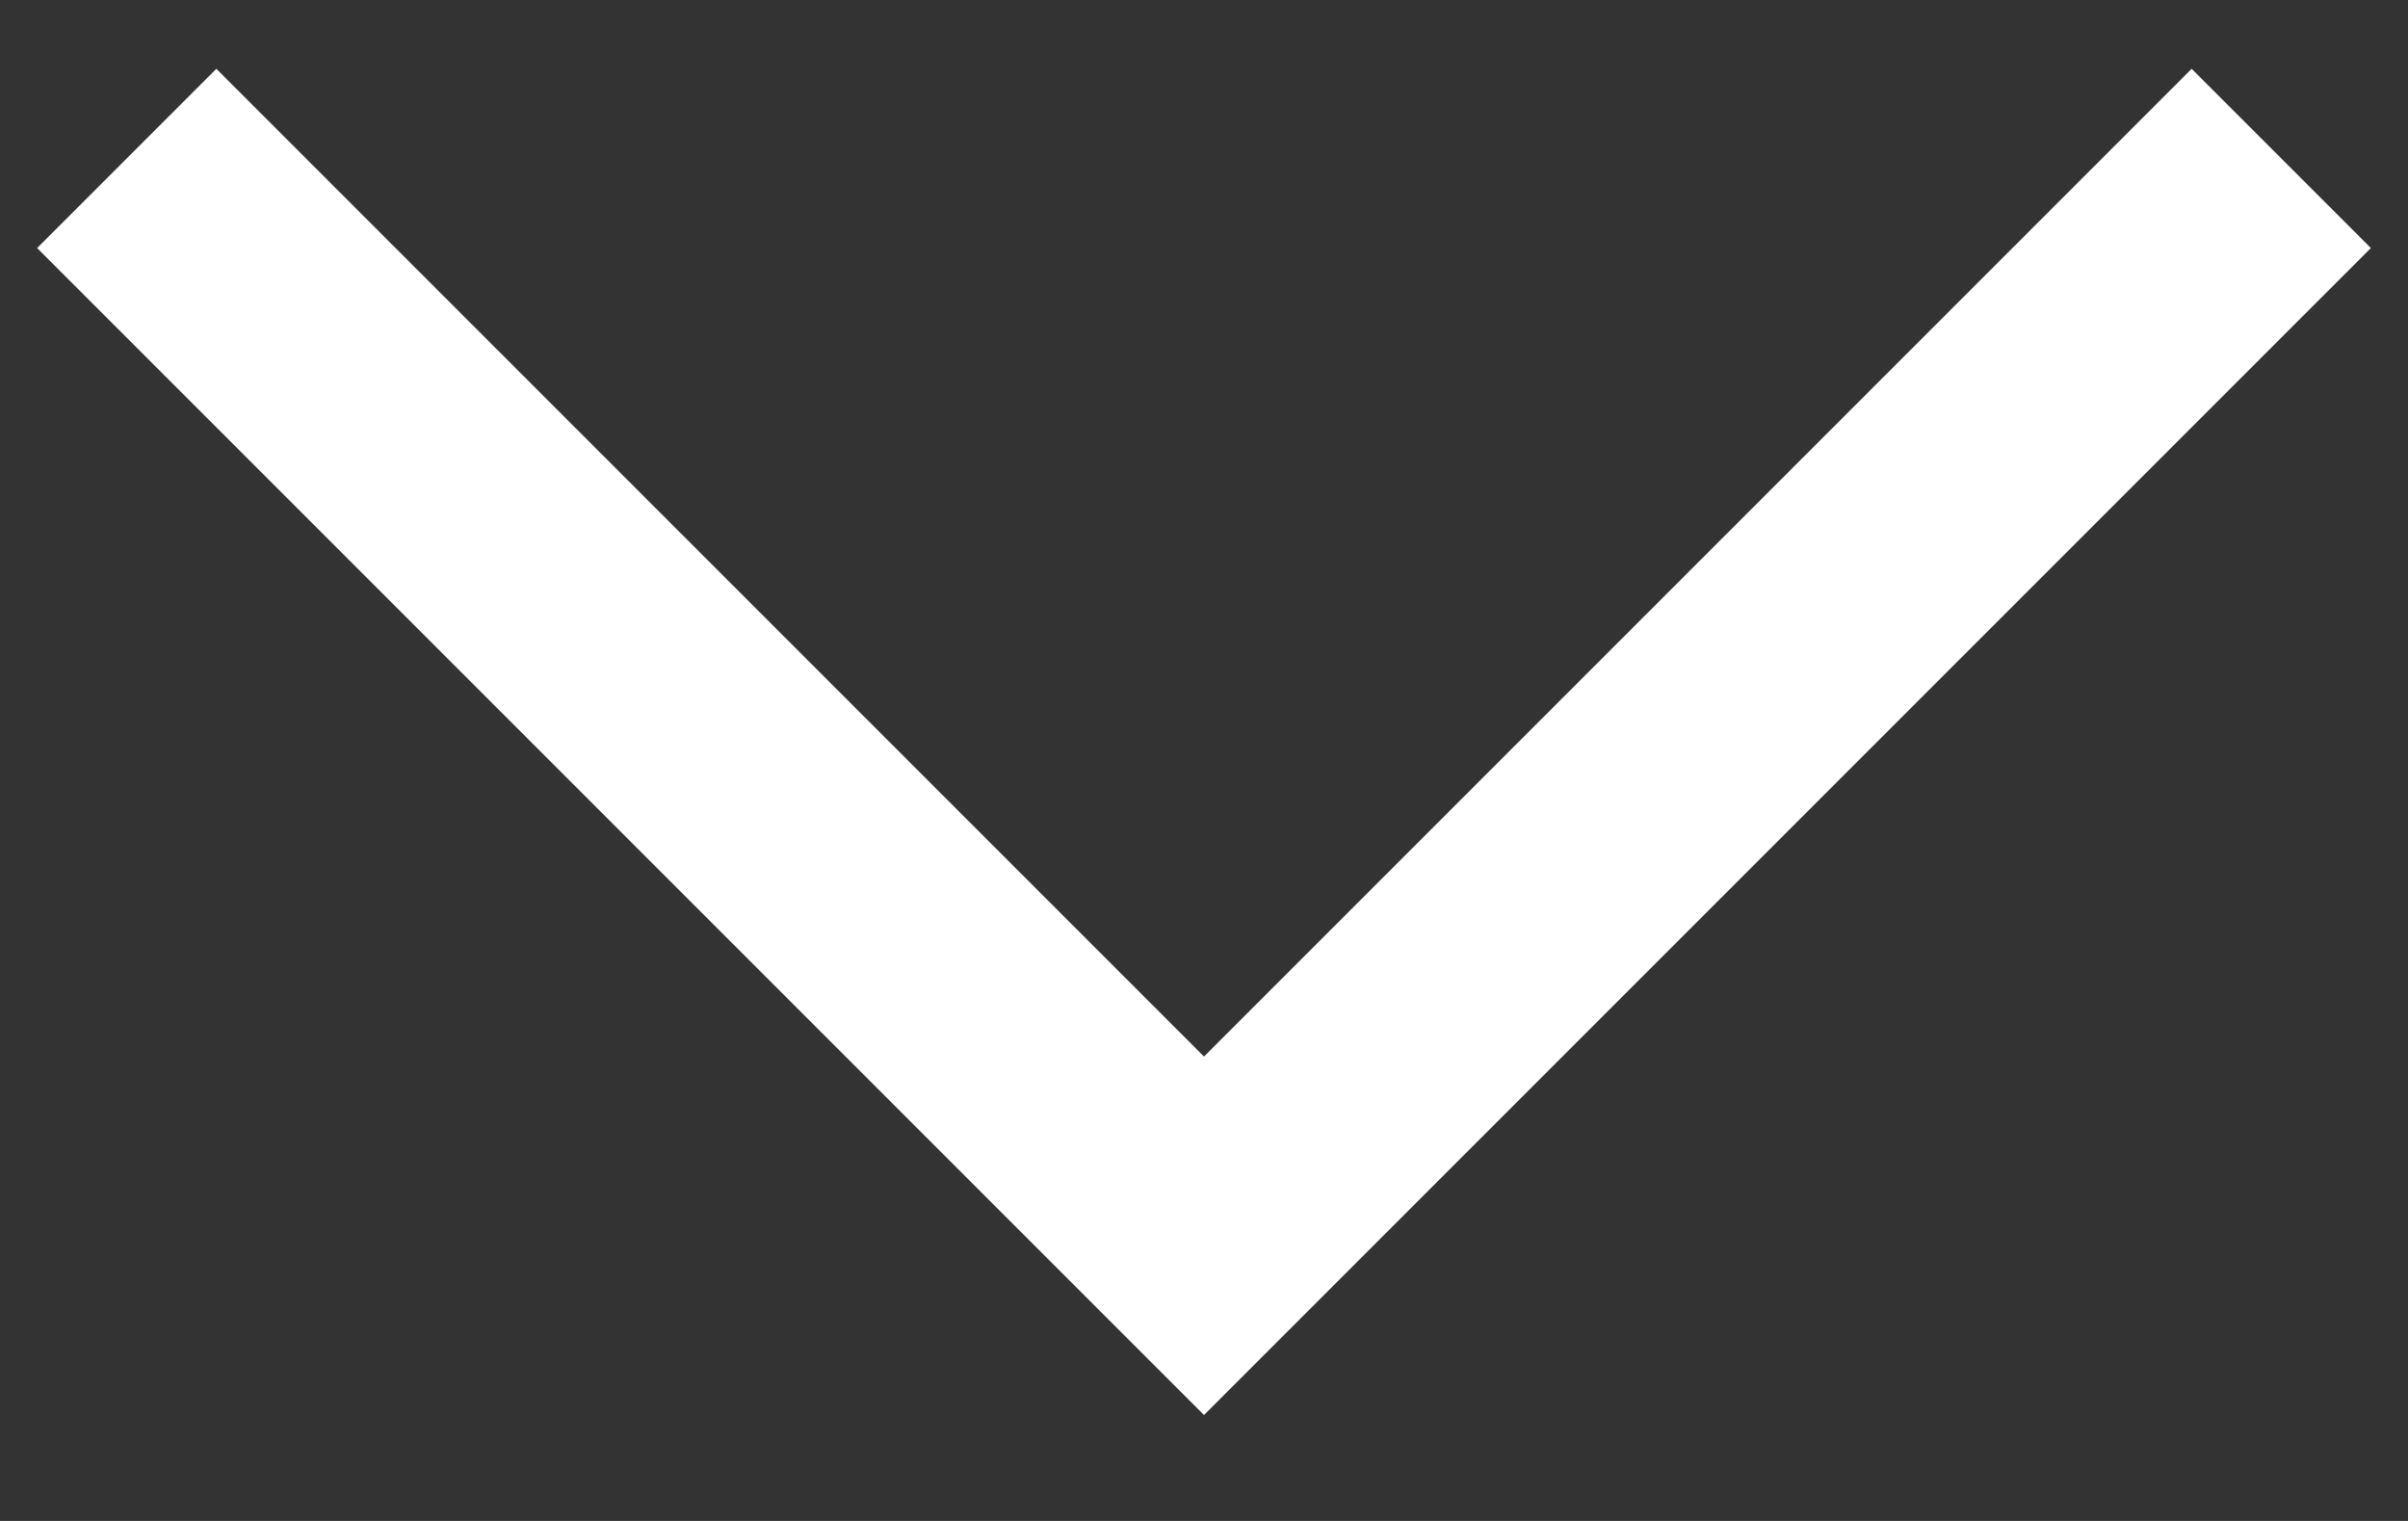 <svg xmlns="http://www.w3.org/2000/svg" width="19" height="12" fill="none" viewBox="0 0 19 12">
  <rect x="0" y="0" width="19" height="12" fill="#333333" stroke="none"/>
  <path stroke="#fff" stroke-width="2" d="m1 1.25 8.5 8.5 8.5-8.5"/>
</svg>
